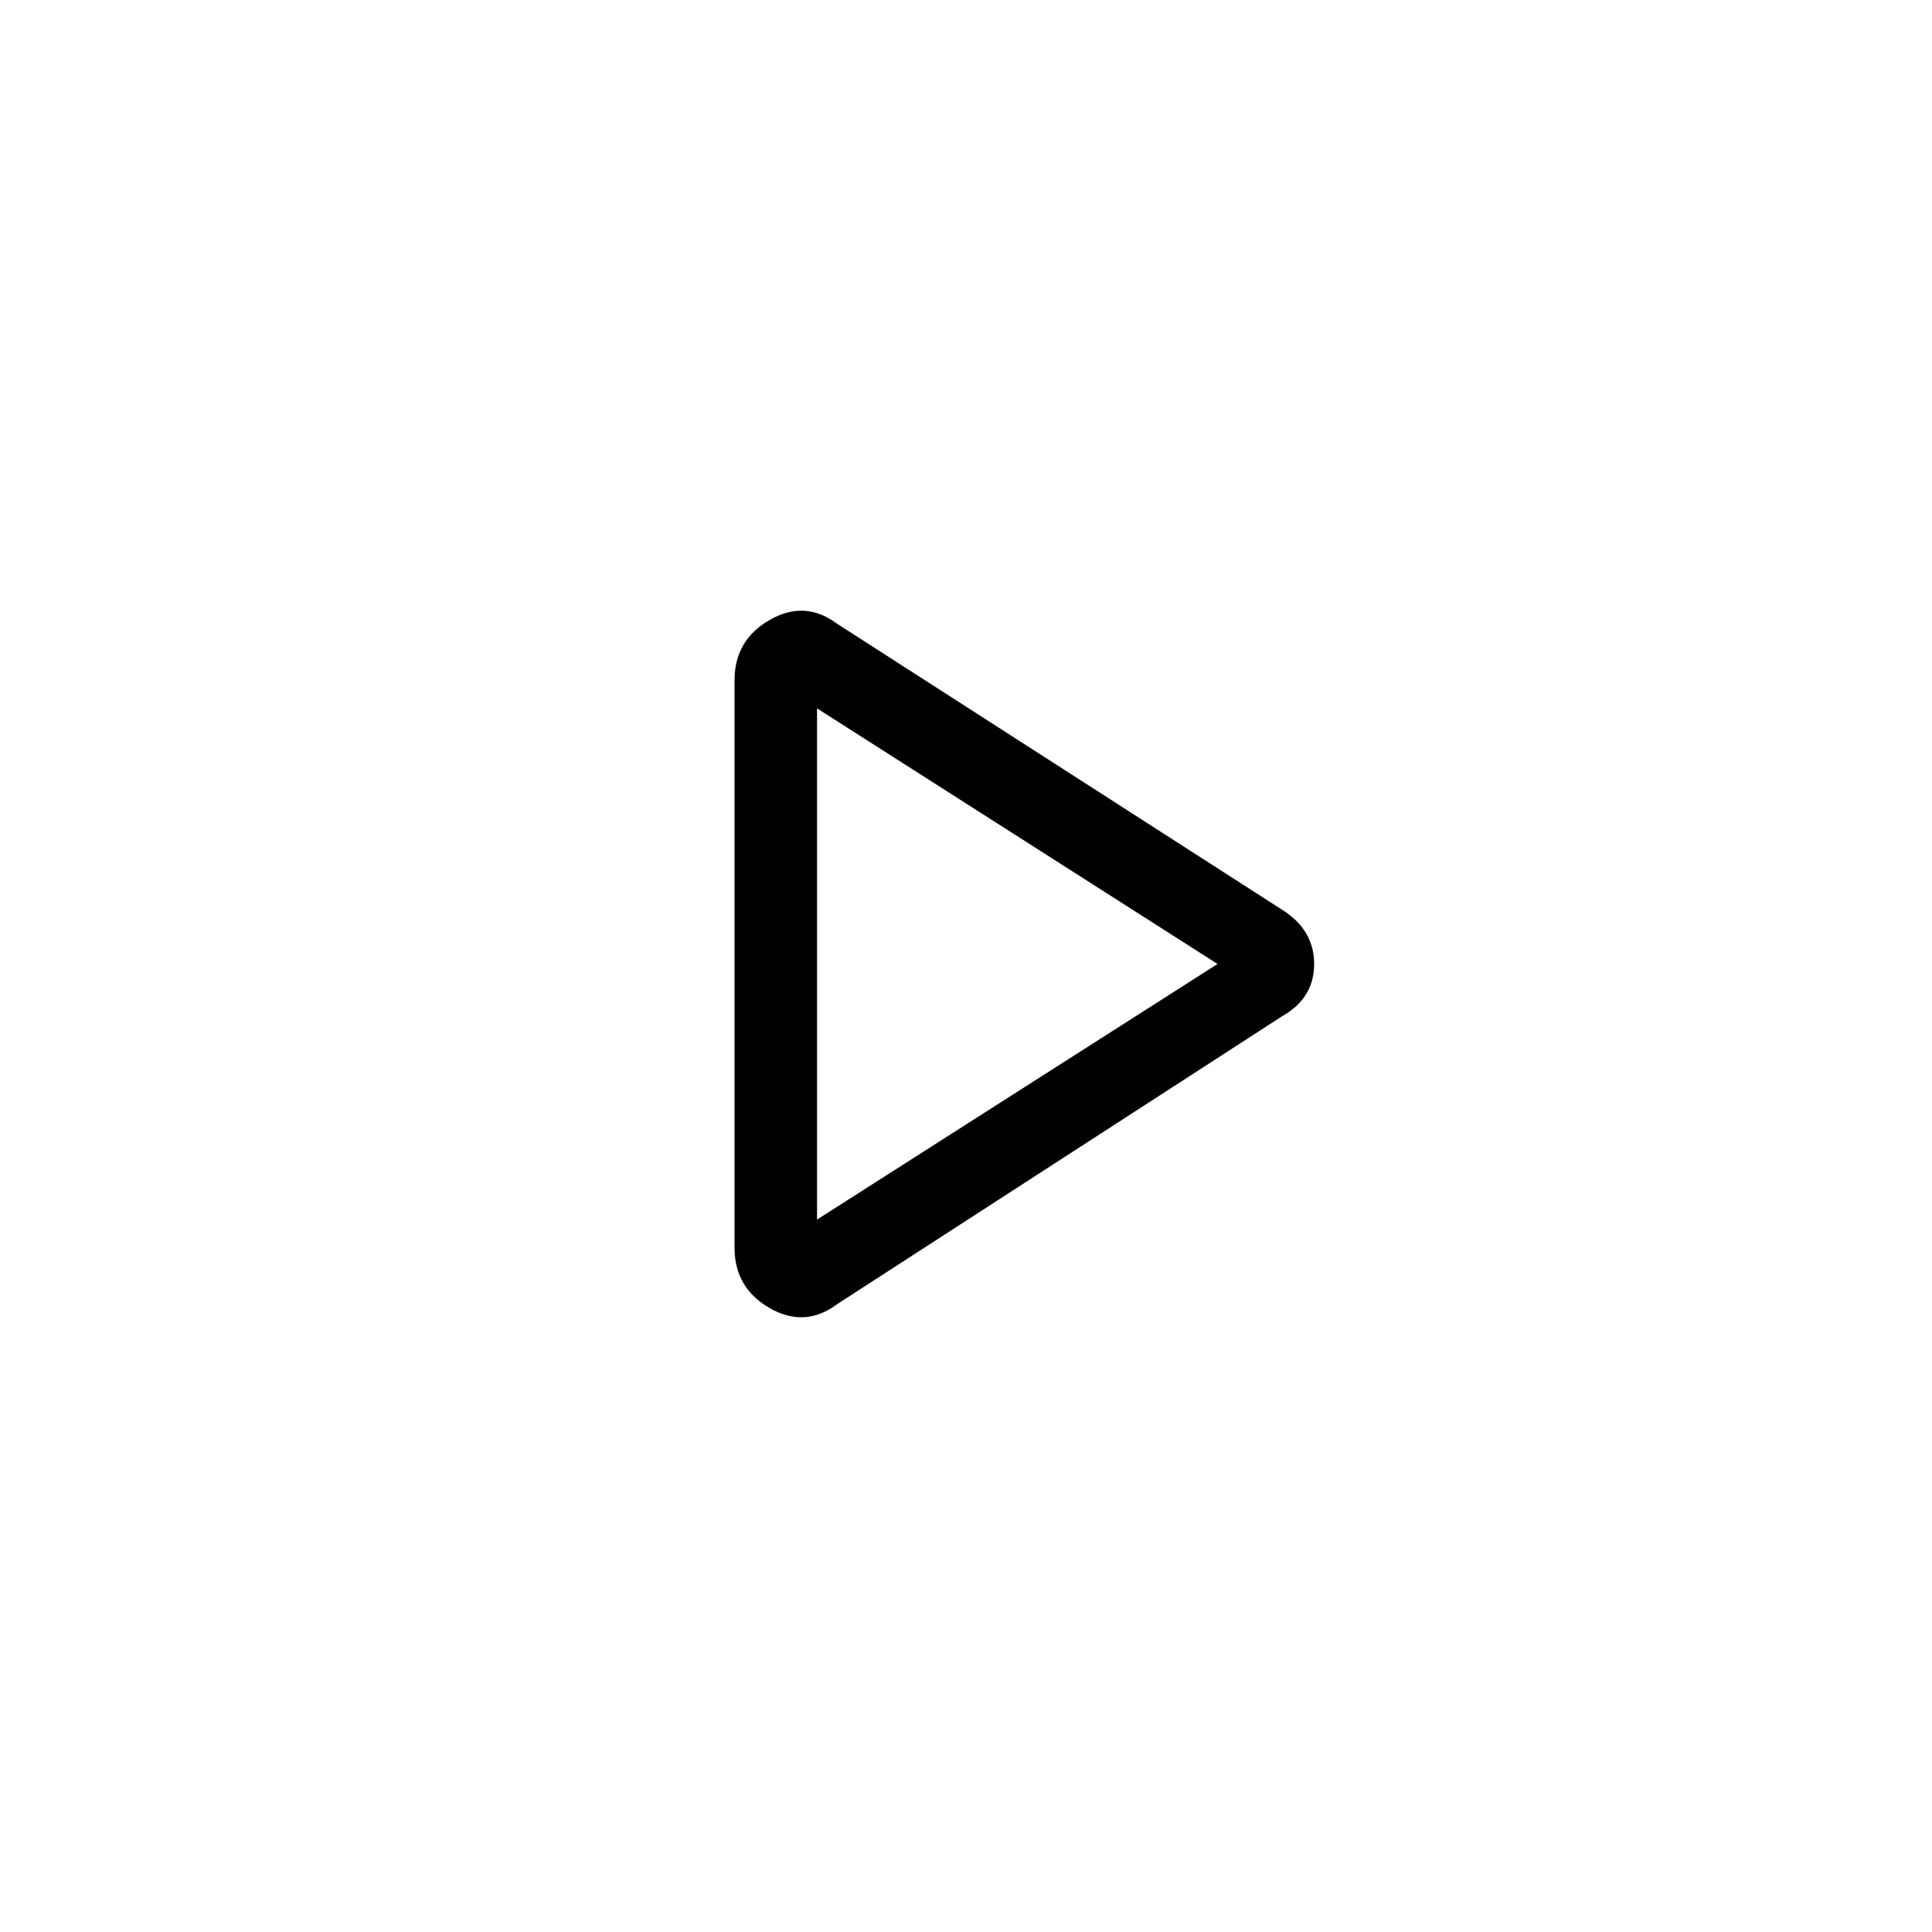 <svg xmlns="http://www.w3.org/2000/svg" height="20" width="20"><path d="M8.667 13.5q-.334.25-.698.042-.365-.209-.365-.625V7.042q0-.417.365-.625.364-.209.698.041l4.604 2.959q.333.208.333.562 0 .354-.333.542Zm-.209-3.521Zm0 2.646 4.146-2.646-4.146-2.646Z"/></svg>